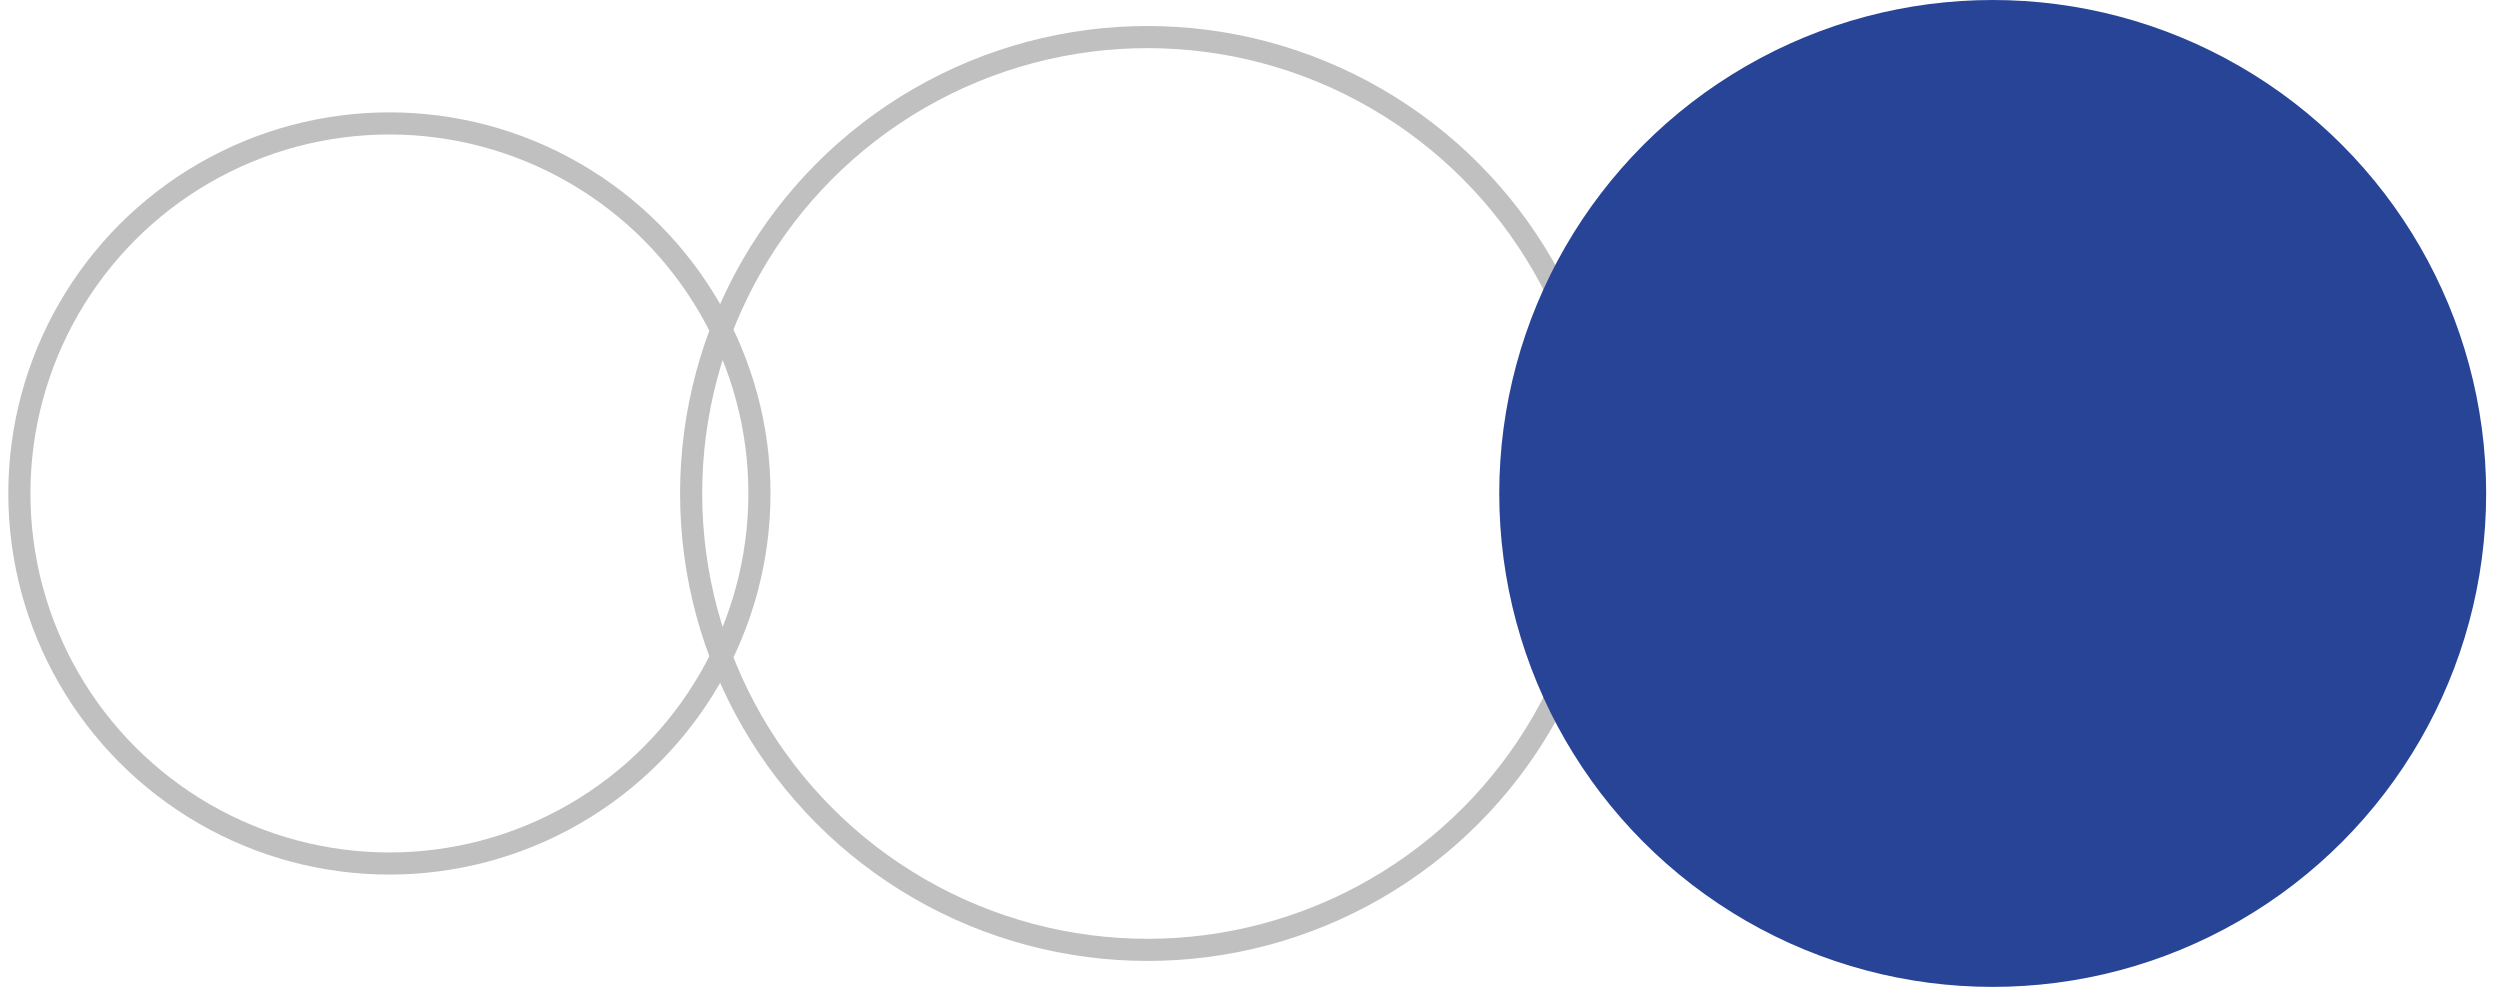 <svg width="113" height="45" viewBox="0 0 113 45" fill="none" xmlns="http://www.w3.org/2000/svg">
<g id="Group 33719">
<circle id="Ellipse 60" cx="17.601" cy="22.305" r="16.726" stroke="#C0C0C0"/>
<circle id="Ellipse 61" cx="51.868" cy="22.305" r="20.629" stroke="#C0C0C0"/>
<circle id="Ellipse 62" cx="90.07" cy="22.304" r="22.304" fill="#274497"/>
</g>
</svg>
